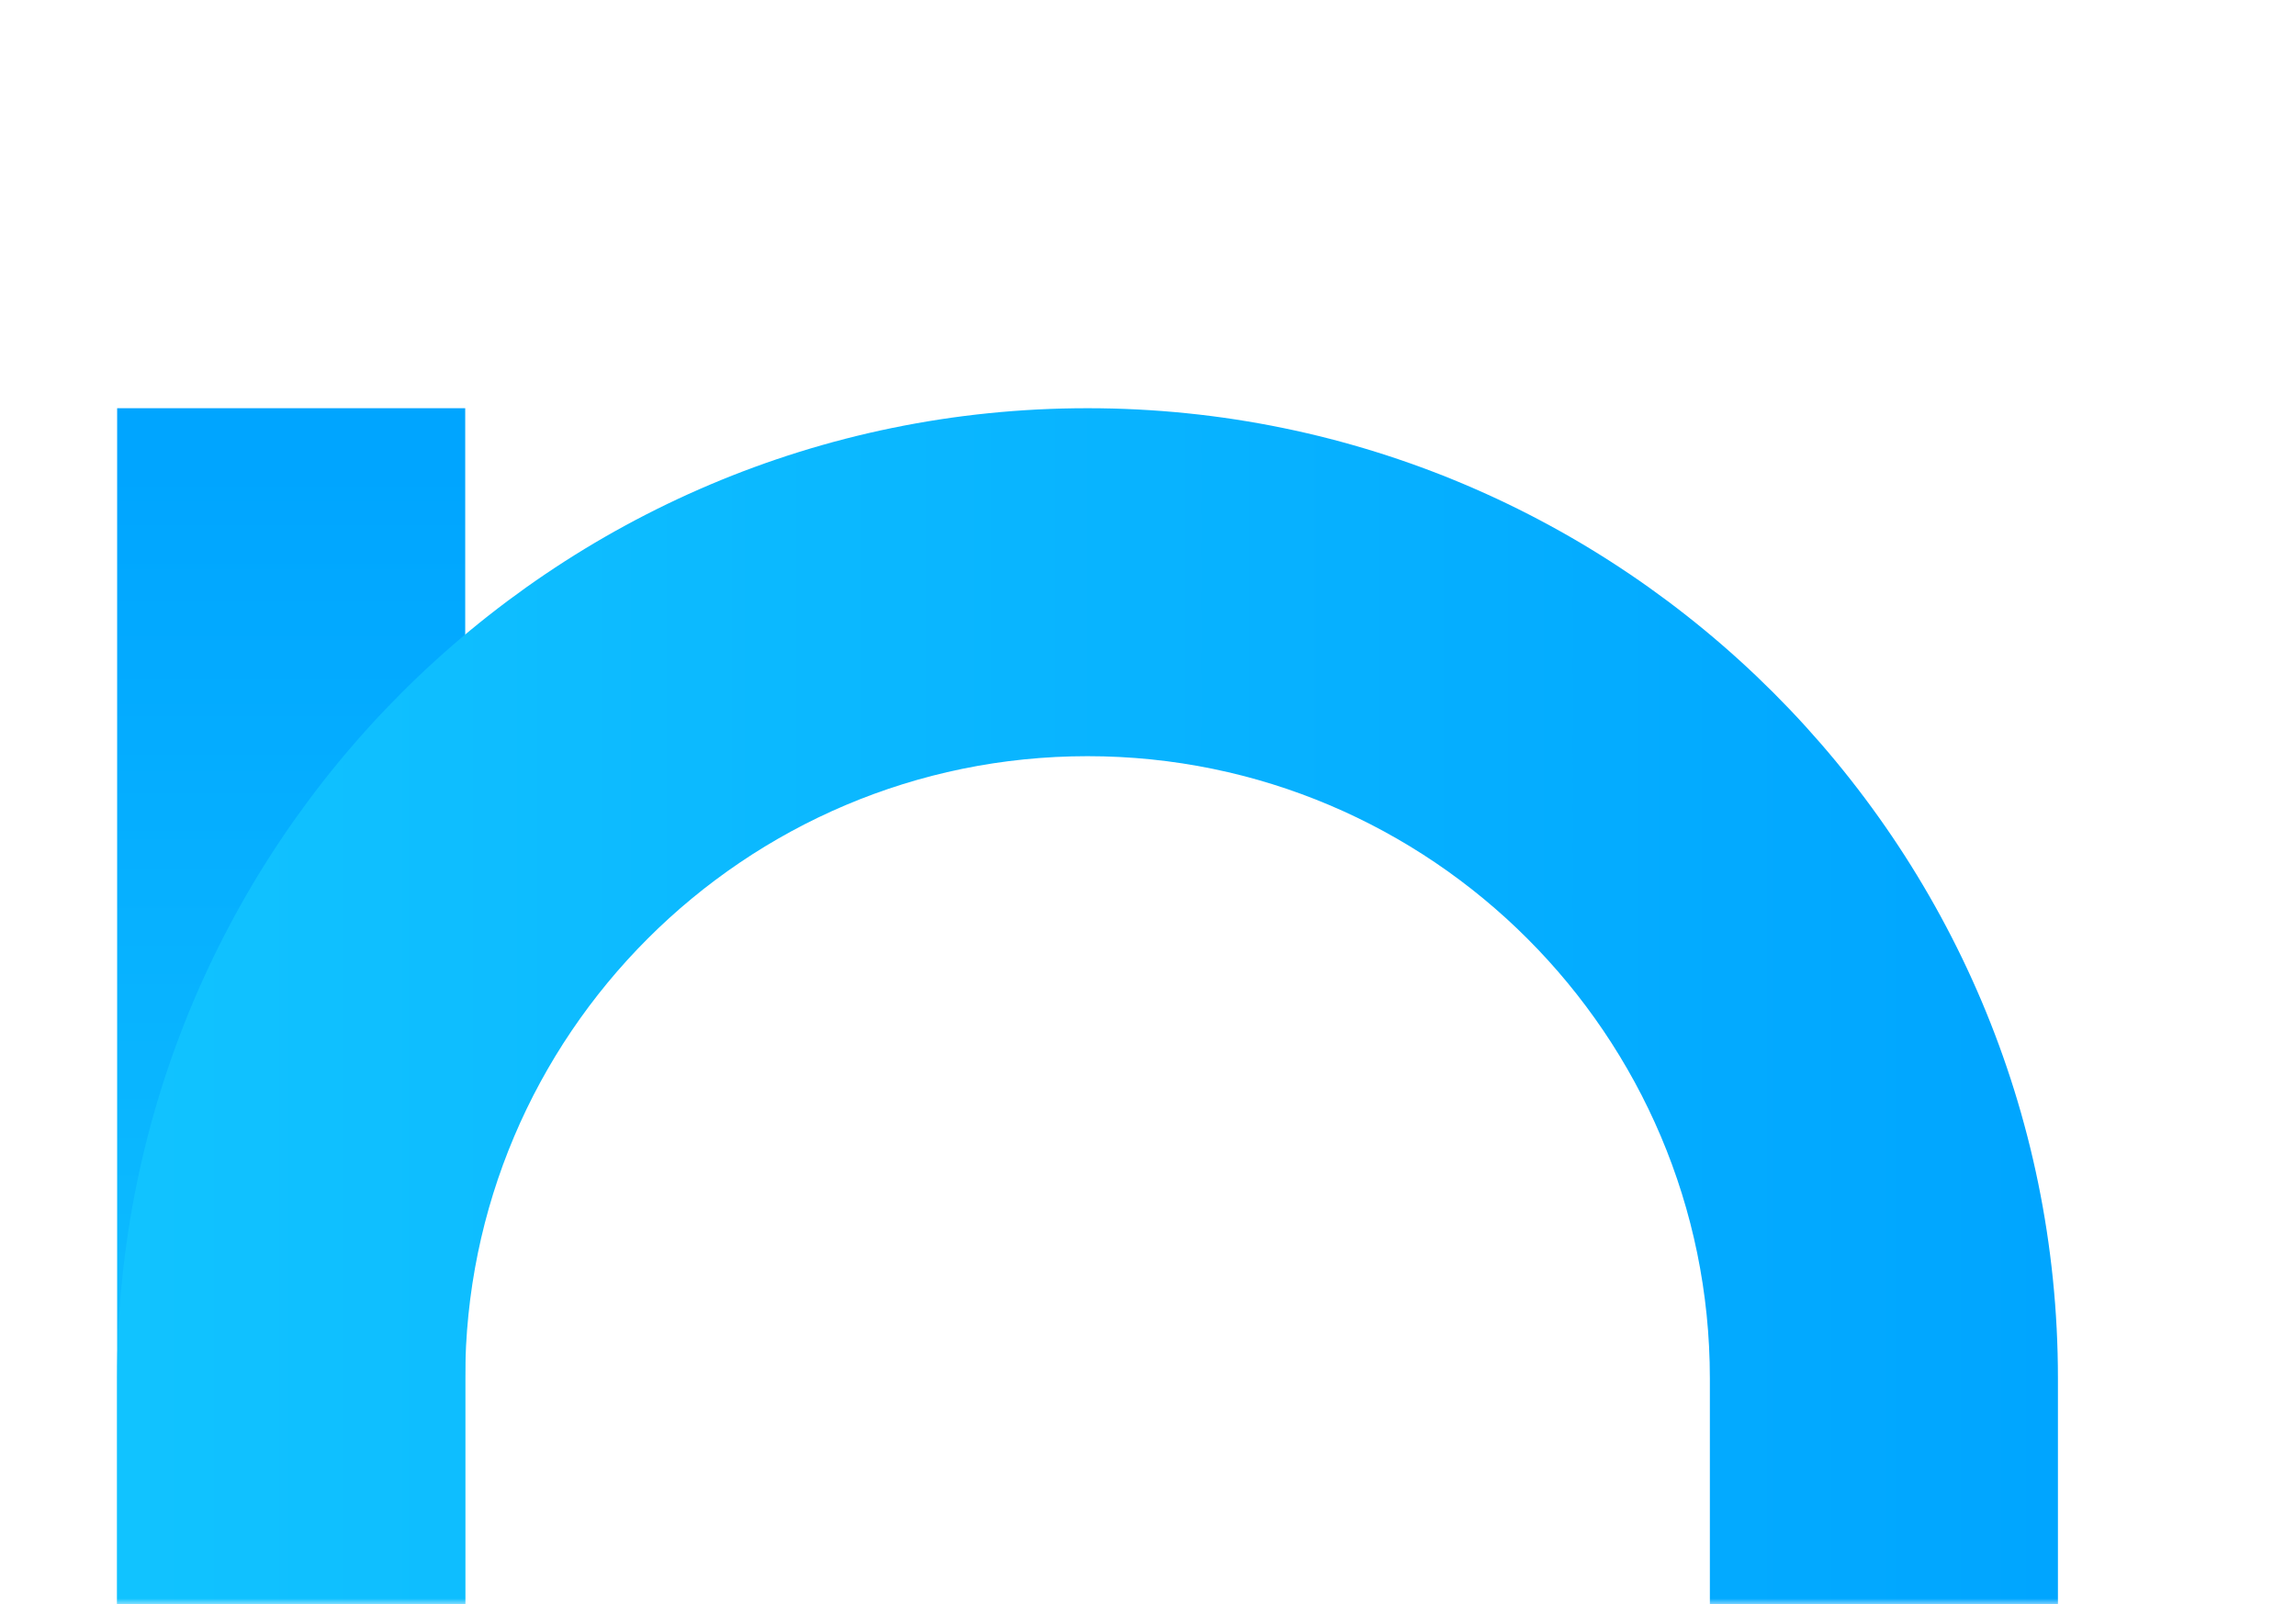 <svg width="196" height="137" viewBox="0 0 196 137" fill="none" xmlns="http://www.w3.org/2000/svg">
<mask id="mask0" mask-type="alpha" maskUnits="userSpaceOnUse" x="0" y="0" width="196" height="137">
<rect width="196" height="137" fill="#C4C4C4"/>
</mask>
<g mask="url(#mask0)">
<path d="M39.713 34.857H10V195.954H39.713V34.857Z" fill="url(#paint0_linear)"/>
<path d="M175.677 195.954H145.964V117.696C145.964 88.398 122.129 64.57 92.839 64.57C63.548 64.57 39.713 88.405 39.713 117.696V195.954H10V117.696C10 72.017 47.16 34.857 92.839 34.857C138.517 34.857 175.677 72.017 175.677 117.696V195.954Z" fill="url(#paint1_linear)"/>
</g>
<defs>
<linearGradient id="paint0_linear" x1="24.854" y1="137.931" x2="24.854" y2="39.954" gradientUnits="userSpaceOnUse">
<stop stop-color="#11C3FF"/>
<stop offset="1" stop-color="#00A5FF"/>
</linearGradient>
<linearGradient id="paint1_linear" x1="9.999" y1="115.405" x2="175.676" y2="115.405" gradientUnits="userSpaceOnUse">
<stop stop-color="#11C3FF"/>
<stop offset="1" stop-color="#00A5FF"/>
</linearGradient>
</defs>
</svg>
